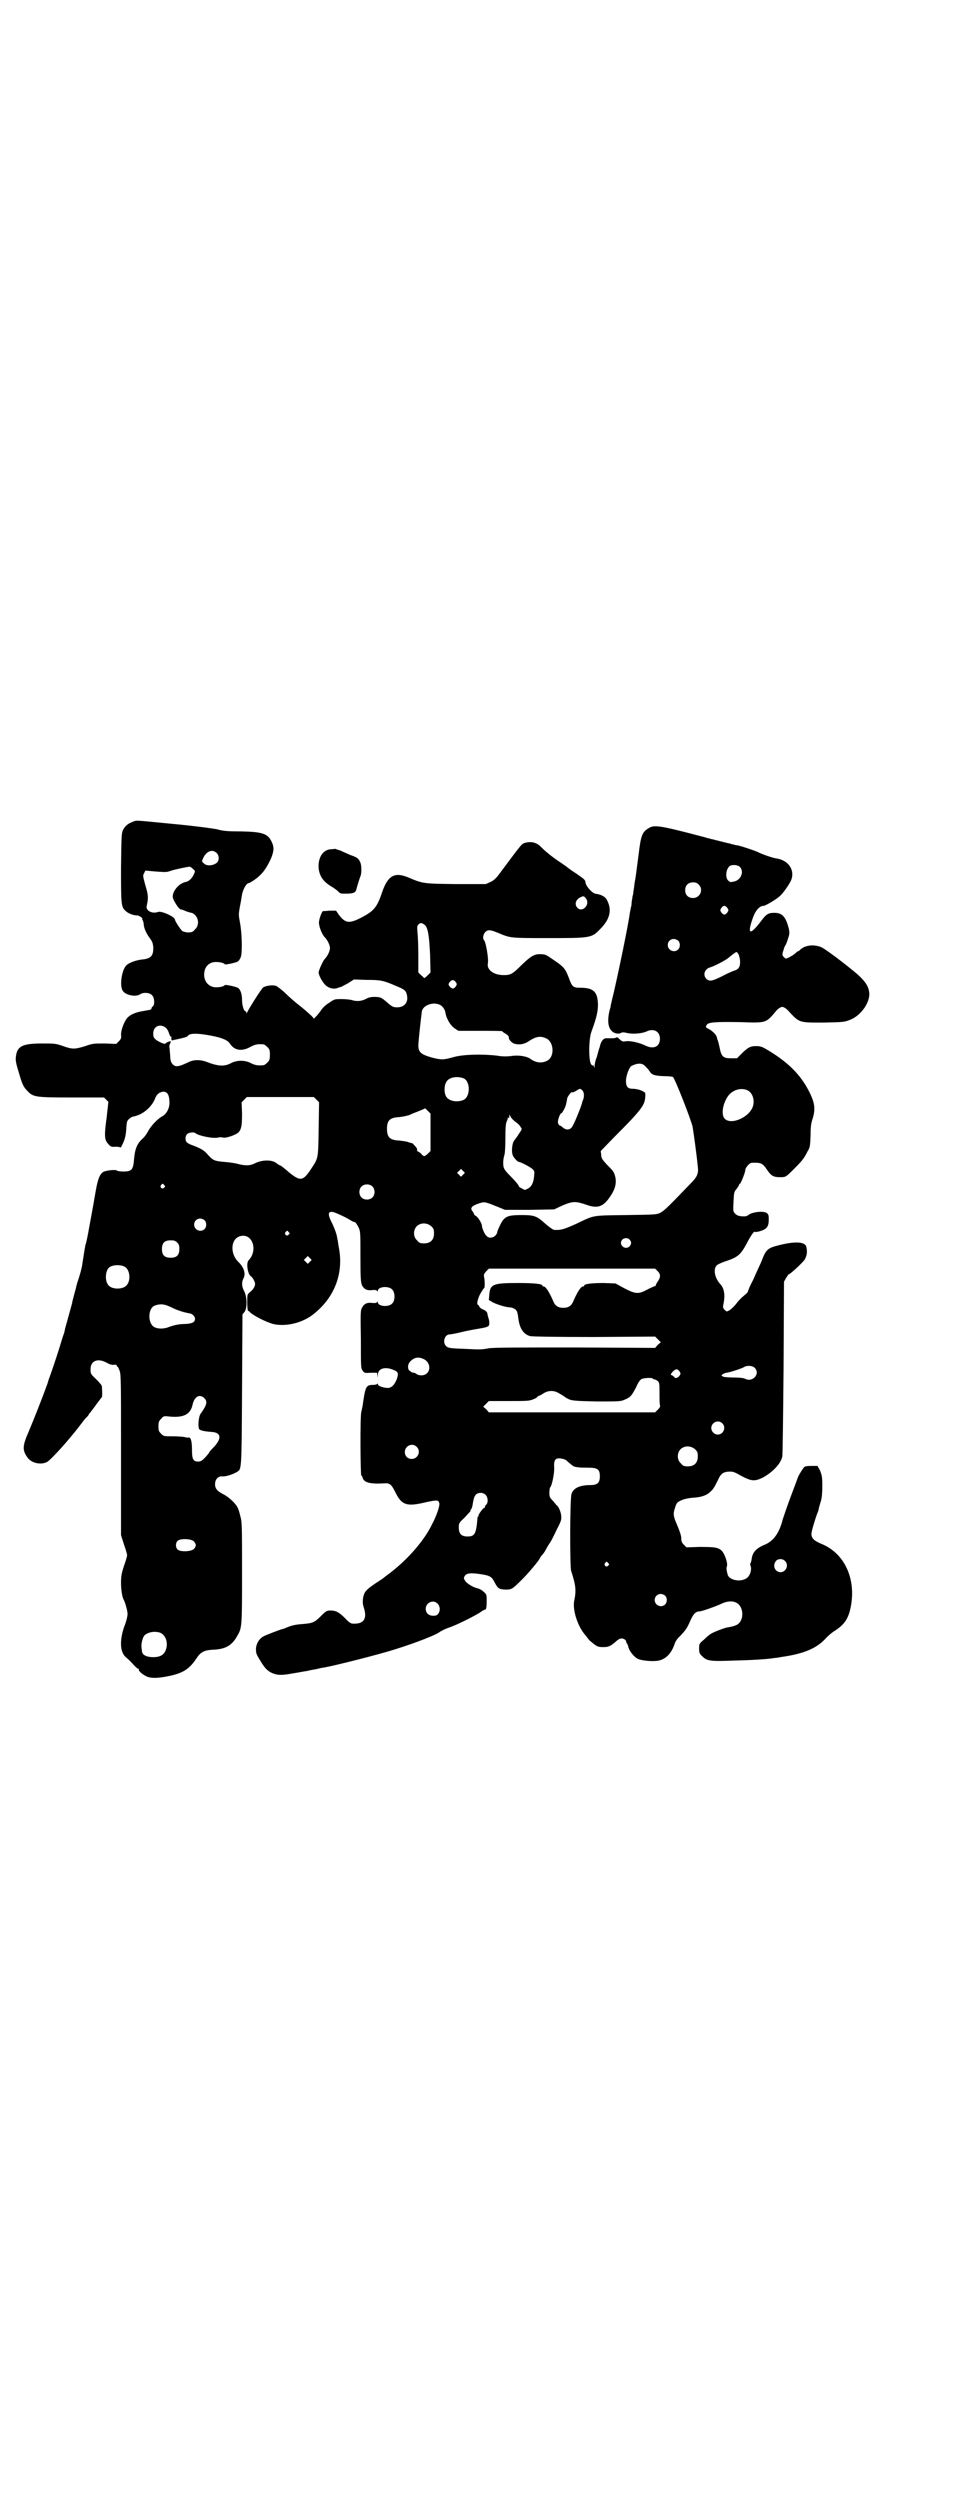 <?xml version="1.0" standalone="no"?>
<!DOCTYPE svg PUBLIC "-//W3C//DTD SVG 20010904//EN"
 "http://www.w3.org/TR/2001/REC-SVG-20010904/DTD/svg10.dtd">
<svg version="1.0" xmlns="http://www.w3.org/2000/svg"
 width="1113pt" height="2870pt" viewBox="0 0 1113 2870"
 preserveAspectRatio="xMidYMid meet">
<g transform="translate(0,2870) scale(0.5,-0.5)"
fill="#000000" stroke="none">
<path d="M305 3853 c-11 -4 -17 -9 -22 -18 -4 -8 -4 -12 -5 -87 0 -87 0 -91
12 -101 6 -5 17 -9 25 -9 5 0 13 -6 12 -8 -1 -1 0 -2 0 -2 1 0 2 -4 3 -8 0
-11 6 -23 14 -34 5 -7 7 -10 8 -20 1 -20 -5 -27 -24 -29 -13 -1 -31 -7 -37
-13 -11 -9 -17 -47 -9 -59 6 -10 30 -15 40 -8 7 5 22 4 27 -2 6 -5 7 -22 2
-26 -2 -1 -3 -3 -3 -5 0 -1 -2 -2 -4 -3 -3 0 -11 -2 -18 -3 -17 -3 -29 -9 -35
-17 -7 -10 -13 -26 -13 -37 1 -7 0 -10 -5 -15 l-6 -6 -27 1 c-25 0 -27 0 -44
-6 -23 -7 -29 -8 -51 0 -17 6 -20 6 -48 6 -41 0 -54 -5 -59 -22 -3 -14 -3 -18
5 -44 8 -28 11 -34 20 -43 13 -14 18 -15 101 -15 l75 0 5 -5 5 -5 -4 -36 c-6
-43 -5 -52 4 -61 5 -6 7 -7 17 -6 5 0 10 -1 11 -2 0 -1 3 4 6 11 4 9 6 17 7
31 1 18 2 20 7 24 3 3 7 5 8 5 2 0 9 2 16 5 15 7 29 21 35 36 3 8 6 11 11 14
13 6 21 0 22 -17 2 -16 -5 -31 -16 -37 -11 -6 -25 -21 -32 -33 -3 -6 -9 -15
-14 -19 -12 -11 -17 -23 -19 -46 -2 -25 -5 -29 -25 -29 -7 0 -13 1 -14 2 -2 3
-24 1 -32 -3 -8 -6 -12 -15 -17 -43 -6 -34 -5 -30 -14 -78 -4 -23 -8 -43 -9
-44 -1 -1 -5 -28 -8 -47 -1 -8 -5 -23 -10 -38 -2 -5 -3 -11 -4 -13 0 -3 -3
-12 -5 -20 -2 -8 -4 -15 -4 -16 0 -1 -1 -5 -11 -41 -3 -11 -6 -21 -6 -22 0 -1
-1 -5 -2 -9 -2 -4 -6 -18 -10 -31 -6 -20 -22 -67 -26 -77 0 -2 -3 -10 -6 -18
-8 -22 -26 -68 -39 -99 -15 -34 -15 -43 -2 -61 10 -12 30 -16 44 -9 9 5 51 51
78 87 4 5 9 12 12 15 4 3 6 7 6 7 0 1 1 3 3 4 1 2 8 10 14 19 7 9 12 16 13 17
1 1 1 12 0 25 0 2 -6 9 -13 16 -13 12 -13 13 -13 23 0 20 17 26 37 15 7 -4 11
-5 16 -5 5 1 7 0 7 -1 0 -2 1 -3 2 -3 1 0 3 -5 5 -10 3 -9 3 -29 3 -194 l0
-183 7 -22 c4 -11 7 -22 7 -24 0 -2 -3 -13 -7 -24 -6 -18 -7 -25 -7 -40 0 -16
3 -33 6 -38 3 -5 9 -25 9 -33 0 -5 -3 -18 -8 -30 -11 -33 -9 -59 5 -70 7 -6 8
-7 20 -20 4 -4 8 -7 9 -6 1 0 1 0 0 -1 -2 -4 12 -15 22 -18 12 -3 27 -2 54 4
28 7 41 16 57 40 9 14 18 18 37 19 28 1 43 9 55 30 12 20 12 20 12 146 0 110
0 117 -4 131 -2 9 -5 18 -7 21 -5 9 -20 23 -32 29 -14 7 -19 13 -19 23 0 11 7
19 17 18 7 -1 25 5 33 10 11 7 11 -1 12 188 l1 174 5 6 c6 9 6 33 -1 47 -6 11
-6 21 -2 29 6 11 2 25 -11 38 -20 19 -18 52 2 59 29 10 44 -31 21 -55 -6 -6
-2 -33 6 -37 4 -3 9 -13 9 -17 0 -6 -5 -14 -13 -20 -5 -4 -5 -5 -5 -23 0 -11
1 -19 2 -19 1 0 3 -1 4 -3 10 -9 36 -22 53 -27 29 -7 69 2 95 24 46 37 67 91
57 148 -2 10 -3 21 -4 23 -1 10 -6 23 -11 34 -12 23 -11 30 1 28 5 -1 30 -12
42 -20 3 -2 6 -3 8 -3 1 0 5 -5 8 -11 5 -10 5 -11 5 -69 0 -54 1 -59 4 -66 5
-9 12 -12 25 -10 5 0 8 0 9 -2 2 -2 2 -2 2 0 0 10 25 12 33 3 7 -7 7 -25 0
-32 -8 -9 -33 -7 -33 3 0 2 0 2 -2 0 -1 -2 -4 -2 -9 -2 -13 2 -20 -1 -25 -10
-4 -7 -4 -11 -3 -74 0 -63 0 -66 4 -71 4 -6 5 -6 19 -5 l14 0 1 -6 c0 -7 0 -7
1 1 0 15 17 20 37 11 10 -4 11 -8 6 -22 -5 -12 -11 -18 -19 -19 -10 0 -24 4
-24 9 0 2 -1 2 -1 1 -1 -2 -5 -3 -11 -3 -15 0 -17 -4 -23 -48 -1 -4 -2 -10 -3
-14 -3 -9 -2 -146 0 -146 1 0 2 -2 3 -5 3 -11 16 -15 50 -13 12 1 16 -2 25
-20 15 -31 27 -34 72 -23 24 5 27 5 29 -2 2 -6 -6 -29 -16 -48 -19 -40 -60
-86 -104 -118 -4 -3 -8 -6 -9 -7 -1 -1 -9 -6 -18 -12 -22 -15 -25 -19 -28 -33
-1 -10 -1 -14 2 -23 8 -26 -1 -38 -27 -36 -3 0 -10 5 -16 12 -14 14 -21 18
-34 18 -8 0 -10 -1 -21 -12 -16 -16 -20 -17 -42 -19 -16 -1 -27 -3 -42 -10 -3
-1 -6 -2 -7 -2 -6 -2 -36 -13 -41 -16 -10 -5 -17 -16 -18 -28 0 -10 0 -12 8
-25 11 -19 18 -27 30 -32 13 -5 21 -5 49 0 13 2 27 5 30 5 3 1 12 3 20 4 8 2
16 4 19 4 28 5 130 31 164 42 51 16 93 33 101 39 4 3 14 8 23 11 15 5 50 22
70 34 5 4 11 7 12 7 3 0 4 6 4 20 0 14 0 15 -7 21 -4 4 -10 7 -14 8 -10 2 -25
11 -29 18 -3 5 -3 6 0 11 4 6 15 7 39 3 19 -3 23 -6 29 -18 8 -15 10 -16 25
-17 15 0 16 1 40 25 14 14 39 44 39 47 0 0 2 4 5 7 3 3 7 9 9 13 2 4 6 11 9
15 3 4 10 18 16 31 11 21 11 23 10 33 -1 9 -7 22 -11 23 0 1 -4 5 -8 10 -7 7
-8 9 -8 19 0 5 1 11 2 12 4 4 10 33 9 46 -1 17 3 22 16 20 6 -1 12 -3 15 -7 8
-7 14 -12 17 -12 1 0 4 -1 7 -1 3 -1 13 -1 23 -1 22 0 27 -4 27 -20 0 -15 -6
-20 -22 -20 -24 0 -39 -7 -43 -20 -4 -9 -4 -168 -1 -177 11 -34 12 -45 7 -69
-4 -21 8 -59 26 -79 4 -5 7 -9 7 -9 0 -1 5 -5 11 -10 9 -7 12 -8 22 -8 12 0
16 1 29 12 9 9 16 10 23 4 1 -2 2 -4 2 -4 -1 0 -1 -1 0 -2 2 -2 3 -5 4 -8 2
-11 13 -24 22 -29 12 -5 40 -7 52 -3 15 5 26 17 33 38 1 4 6 12 12 17 14 15
16 18 24 36 7 16 13 21 21 21 5 0 33 10 47 16 25 13 45 7 50 -13 4 -15 -2 -31
-14 -35 -5 -2 -8 -3 -20 -5 -9 -2 -35 -12 -39 -16 -2 -1 -8 -6 -14 -12 -11 -9
-11 -10 -11 -21 0 -9 1 -11 7 -17 11 -11 19 -12 71 -10 41 1 79 3 95 6 3 0 10
1 14 2 51 7 81 19 102 41 7 8 18 17 25 21 21 14 30 28 35 57 11 63 -16 120
-68 141 -17 7 -23 13 -23 23 0 6 8 32 13 46 2 4 4 10 4 13 1 3 3 11 5 17 2 8
3 18 3 34 0 21 -1 24 -5 35 l-6 11 -14 0 c-11 0 -15 -1 -17 -3 -6 -8 -12 -18
-14 -23 -1 -3 -8 -22 -16 -43 -8 -21 -16 -45 -19 -54 -8 -32 -22 -51 -44 -59
-16 -7 -25 -16 -27 -30 -1 -6 -2 -11 -3 -11 -1 -1 -1 -3 0 -6 4 -10 -2 -26
-11 -30 -14 -8 -36 -3 -41 8 -3 10 -4 17 -2 21 2 7 -5 27 -11 34 -8 9 -17 10
-52 10 l-30 -1 -6 6 c-5 5 -6 8 -6 15 0 6 -4 17 -9 29 -10 23 -10 27 -5 42 3
10 5 12 14 16 7 3 15 5 27 6 18 1 31 5 39 13 7 6 9 9 18 27 7 16 13 20 29 20
7 0 13 -3 25 -10 23 -12 30 -13 49 -4 22 12 41 31 45 48 1 3 2 95 3 204 l1
198 5 9 c3 4 5 8 6 8 3 0 30 25 36 33 6 10 7 19 4 31 -4 12 -31 12 -73 0 -16
-5 -21 -10 -30 -35 -4 -9 -13 -28 -19 -42 -7 -13 -12 -25 -12 -27 0 -1 -4 -5
-9 -9 -5 -4 -14 -13 -18 -19 -5 -6 -12 -13 -16 -15 -6 -3 -6 -3 -10 1 -4 4 -5
6 -3 14 4 20 2 35 -7 45 -13 14 -17 34 -9 43 1 2 10 6 18 9 31 10 37 15 52 43
8 16 18 30 18 25 0 0 3 0 8 1 20 5 24 11 24 29 0 9 -1 11 -5 14 -8 5 -34 2
-42 -5 -2 -2 -6 -3 -9 -3 -3 0 -8 0 -11 1 -3 0 -7 2 -10 5 -5 5 -5 6 -4 27 1
21 1 23 7 30 3 4 6 9 6 10 0 1 1 2 2 2 2 1 12 26 12 31 0 6 10 17 15 17 21 1
25 -1 35 -16 9 -13 14 -17 29 -17 14 0 13 -1 34 20 18 18 22 23 30 39 6 10 6
13 7 36 0 18 1 28 4 37 8 24 6 39 -8 66 -20 39 -50 68 -98 96 -10 6 -15 7 -23
7 -13 0 -19 -3 -33 -17 l-11 -11 -14 0 c-18 0 -22 4 -26 25 -2 9 -4 17 -5 18
0 1 -1 3 -1 4 -1 7 -10 16 -22 22 -4 2 -4 3 -2 7 3 7 20 8 78 7 52 -2 57 -1
70 12 3 3 9 10 13 15 5 5 10 8 13 8 3 0 8 -3 13 -8 27 -29 24 -28 82 -28 45 1
47 1 60 6 24 9 44 36 45 58 0 19 -10 33 -37 55 -37 30 -65 50 -73 54 -17 7
-37 5 -48 -5 -2 -2 -4 -4 -5 -4 -1 0 -4 -2 -7 -5 -3 -3 -10 -7 -14 -9 -8 -4
-8 -4 -12 0 -4 4 -4 5 -3 11 1 3 3 8 3 10 1 2 2 5 3 6 1 1 4 8 6 15 4 12 4 14
2 24 -7 27 -15 36 -33 36 -15 0 -19 -3 -33 -22 -24 -31 -30 -27 -16 12 6 16
15 26 24 26 4 0 28 14 37 22 8 7 20 24 26 36 10 23 -5 47 -34 51 -8 1 -34 10
-43 15 -7 3 -36 13 -46 15 -3 0 -7 1 -9 2 -2 0 -6 1 -8 2 -3 1 -7 1 -9 2 -2 1
-6 1 -8 2 -2 1 -6 1 -8 2 -2 1 -6 1 -8 2 -2 1 -6 1 -7 2 -2 0 -6 1 -8 2 -2 0
-6 1 -8 2 -110 29 -119 30 -133 20 -13 -8 -16 -17 -21 -59 -6 -45 -6 -49 -9
-64 -1 -7 -2 -17 -3 -21 0 -4 -1 -9 -2 -11 0 -2 -1 -8 -2 -13 0 -6 -1 -12 -2
-13 0 -2 -1 -7 -2 -11 -3 -26 -27 -141 -38 -188 -3 -11 -5 -22 -6 -25 0 -3 -1
-7 -2 -9 -6 -24 -5 -41 4 -50 5 -6 16 -8 21 -5 3 2 7 2 15 0 13 -3 33 -1 43 3
17 9 32 1 32 -16 0 -18 -14 -25 -33 -16 -14 7 -36 12 -46 10 -7 -1 -8 -1 -17
8 -2 1 -4 2 -4 1 0 -1 -4 -2 -10 -2 -6 0 -13 0 -14 0 -6 0 -12 -8 -14 -19 -2
-5 -5 -16 -7 -24 -3 -7 -5 -16 -5 -20 0 -6 0 -6 -2 -1 -1 3 -2 4 -2 2 0 -2 -1
-1 -4 2 -6 8 -6 59 1 76 14 38 17 56 13 77 -4 17 -14 23 -40 23 -15 0 -18 2
-25 22 -9 23 -11 26 -43 47 -8 6 -13 8 -21 8 -15 1 -23 -4 -44 -24 -22 -22
-26 -24 -42 -24 -15 0 -27 5 -33 13 -4 6 -4 8 -3 17 1 11 -5 46 -9 50 -4 4 -2
14 3 19 6 6 12 5 29 -2 29 -12 26 -12 114 -12 99 0 101 0 121 21 22 22 27 43
16 65 -4 9 -13 14 -28 16 -7 2 -20 16 -22 25 0 6 -2 8 -21 21 -11 7 -19 13
-20 14 -1 1 -7 5 -14 10 -20 13 -36 26 -47 37 -10 11 -24 14 -39 9 -6 -2 -8
-5 -58 -72 -6 -8 -12 -14 -19 -17 l-11 -5 -69 0 c-77 1 -75 1 -111 16 -30 12
-45 3 -58 -34 -12 -36 -19 -44 -50 -60 -26 -13 -35 -12 -50 8 l-6 9 -15 0 c-8
-1 -15 -1 -15 -1 -2 0 -8 -15 -9 -23 -2 -9 6 -30 13 -37 6 -6 12 -18 12 -25 0
-7 -6 -19 -12 -25 -4 -4 -14 -26 -14 -31 0 -7 10 -25 18 -31 8 -6 18 -8 27 -4
3 1 6 2 7 2 0 0 7 4 15 8 l14 9 29 -1 c32 0 38 -1 68 -14 20 -8 23 -11 25 -22
3 -16 -6 -27 -23 -27 -9 0 -11 2 -19 8 -18 16 -18 15 -31 16 -10 0 -15 -1 -22
-5 -10 -5 -21 -6 -33 -2 -4 1 -15 2 -23 2 -14 0 -16 0 -27 -8 -7 -4 -15 -11
-19 -17 -4 -6 -9 -12 -12 -15 l-5 -5 -4 5 c-3 3 -14 13 -25 22 -12 9 -28 23
-36 31 -8 8 -18 15 -21 17 -8 3 -23 1 -30 -3 -4 -2 -34 -50 -38 -59 0 -2 -1
-2 -1 1 0 1 -1 3 -2 3 -4 0 -8 14 -8 26 0 14 -4 25 -10 28 -6 3 -30 8 -30 6 0
-2 -9 -5 -18 -5 -20 -1 -33 17 -28 38 3 13 14 21 28 20 9 0 18 -3 18 -5 0 -2
24 3 30 6 2 1 5 5 7 10 4 10 3 56 -2 81 -3 16 -3 18 0 35 2 9 4 22 5 28 2 11
9 24 14 26 4 0 19 10 27 18 10 9 19 24 26 40 6 15 7 24 2 35 -9 21 -21 25 -72
26 -31 0 -41 1 -55 5 -11 2 -46 7 -99 12 -94 9 -84 9 -94 5z m192 -71 c7 -6 7
-18 1 -23 -8 -7 -23 -8 -29 -2 -5 4 -6 5 -3 11 7 17 21 23 31 14z m1202 -32
c11 -10 4 -30 -12 -34 -9 -2 -10 -2 -14 2 -8 7 -5 28 4 34 7 3 17 2 22 -2z
m-1256 -5 c5 -4 6 -5 3 -11 -4 -10 -12 -18 -19 -19 -16 -3 -32 -22 -30 -36 2
-8 14 -27 18 -27 4 -1 5 -1 14 -5 4 -1 9 -3 11 -3 2 0 6 -3 9 -6 8 -9 8 -24
-1 -32 -5 -6 -7 -7 -16 -7 -5 0 -11 2 -13 3 -4 3 -17 23 -17 26 0 7 -31 21
-39 18 -13 -5 -29 3 -26 14 4 18 4 24 -3 47 -6 22 -6 23 -3 28 l3 6 22 -2 c27
-2 26 -2 38 2 9 3 34 8 41 9 2 0 5 -2 8 -5z m1162 -36 c12 -12 3 -31 -13 -31
-11 0 -18 7 -18 18 0 11 7 18 18 18 6 0 9 -1 13 -5z m-259 -32 c11 -14 -9 -34
-20 -21 -7 8 -3 19 8 24 7 3 7 3 12 -3z m325 -22 c3 -5 3 -5 0 -10 -2 -3 -5
-5 -7 -5 -2 0 -5 2 -7 5 -3 5 -3 5 0 10 2 3 5 5 7 5 2 0 5 -2 7 -5z m-695 -39
c7 -6 10 -25 12 -68 l1 -41 -7 -7 c-4 -4 -7 -6 -8 -6 0 1 -3 4 -7 7 l-6 6 0
39 c0 21 -1 46 -2 53 -1 14 -1 15 3 19 5 4 7 3 14 -2z m582 -36 c5 -5 5 -15 0
-20 -9 -9 -24 -2 -24 10 0 8 6 14 14 14 3 0 8 -2 10 -4z m137 -29 c2 -2 4 -8
5 -16 1 -15 -3 -21 -14 -24 -3 -1 -15 -6 -26 -12 -24 -12 -30 -13 -37 -7 -9 9
-5 23 9 27 10 3 37 17 43 23 6 5 15 12 17 12 0 0 2 -1 3 -3z m-648 -66 c3 -5
3 -5 0 -10 -5 -7 -9 -6 -15 1 -2 3 -2 5 1 9 5 6 9 6 14 0z m-35 -53 c5 -3 10
-10 11 -16 2 -14 11 -30 21 -37 l9 -6 50 0 c28 0 51 0 51 -1 0 -1 3 -3 8 -6 5
-3 7 -6 7 -8 -1 -4 5 -11 11 -14 12 -4 23 -2 33 4 17 12 28 14 41 8 18 -7 21
-41 4 -51 -12 -7 -27 -6 -40 4 -9 6 -28 9 -45 6 -9 -1 -20 -1 -31 1 -33 4 -77
3 -99 -3 -25 -7 -29 -7 -52 -1 -24 7 -30 12 -30 28 1 18 6 61 8 77 2 15 27 24
43 15z m-630 -53 c2 -2 5 -7 6 -11 2 -5 3 -8 4 -8 1 0 2 -1 2 -1 -1 -5 0 -9 2
-8 1 1 9 2 17 4 9 2 17 4 18 6 4 6 17 7 42 3 32 -5 49 -11 55 -20 10 -16 27
-19 47 -8 11 6 17 7 30 6 2 0 6 -3 9 -6 5 -5 6 -7 6 -18 0 -11 -1 -13 -6 -18
-3 -3 -7 -6 -9 -6 -13 -1 -19 0 -29 5 -13 7 -32 7 -45 0 -15 -8 -29 -8 -57 3
-14 5 -28 5 -39 0 -25 -12 -32 -13 -39 -5 -3 4 -5 8 -5 19 -1 8 -1 17 -2 19 0
2 0 6 2 9 1 2 1 4 1 5 -2 1 -12 -4 -12 -5 0 -3 -14 3 -21 8 -6 5 -7 7 -7 15 0
17 17 24 30 12z m1100 -87 c3 -3 7 -7 9 -10 6 -10 11 -12 33 -13 12 0 21 -1
22 -2 5 -5 40 -94 45 -114 2 -12 9 -61 12 -92 2 -15 -1 -23 -16 -38 -50 -52
-61 -63 -69 -67 -9 -5 -10 -5 -80 -6 -80 -1 -72 0 -114 -20 -29 -13 -36 -15
-51 -14 -2 0 -11 6 -19 13 -21 19 -26 21 -56 21 -26 0 -34 -2 -42 -11 -4 -4
-14 -26 -14 -29 0 -2 -2 -5 -4 -7 -6 -6 -16 -7 -21 0 -4 3 -10 18 -10 23 0 5
-10 21 -14 22 -3 2 -4 3 -4 4 0 1 -1 3 -3 6 -7 8 -3 13 15 19 13 4 12 4 47
-10 l12 -5 57 0 56 1 19 9 c24 10 30 10 54 2 27 -10 40 -5 56 19 11 16 14 29
12 42 -3 14 -5 16 -20 31 -11 12 -13 15 -13 23 l-1 8 32 33 c59 59 68 71 70
88 1 11 1 13 -3 15 -6 4 -17 7 -26 7 -11 0 -15 5 -15 18 0 12 7 30 12 34 13 7
25 8 32 0z m-417 -28 c16 -7 16 -43 -1 -50 -15 -6 -33 -2 -39 8 -5 8 -5 25 0
33 5 11 24 15 40 9z m272 -27 c4 -3 6 -12 3 -21 -2 -4 -3 -8 -3 -9 -3 -11 -20
-53 -24 -56 -5 -6 -13 -6 -20 0 -3 3 -7 5 -8 5 0 0 -2 2 -3 5 -2 4 4 23 8 23
1 0 3 4 6 9 4 8 5 13 7 25 1 5 11 17 11 14 0 -1 4 0 9 3 10 6 9 6 14 2z m379
0 c12 -5 18 -21 14 -36 -7 -26 -50 -45 -65 -30 -9 9 -5 35 8 53 10 13 28 19
43 13z m-989 -22 l6 -6 -1 -62 c-1 -70 -1 -66 -18 -92 -18 -27 -24 -28 -50 -7
-9 8 -18 15 -20 16 -2 0 -6 3 -10 6 -10 7 -30 7 -46 0 -13 -7 -23 -7 -40 -3
-6 2 -20 4 -32 5 -23 2 -26 3 -38 16 -9 11 -17 15 -35 22 -7 2 -13 6 -14 7 -4
5 -4 14 1 19 4 4 16 5 19 2 7 -6 41 -13 52 -10 3 1 8 1 11 0 7 -2 30 6 36 12
7 8 8 17 8 44 l-1 25 6 6 6 6 77 0 77 0 6 -6z m262 -75 l0 -43 -6 -6 c-8 -7
-9 -7 -14 -2 -2 3 -5 5 -7 6 -2 1 -4 2 -4 3 1 3 0 6 -6 12 -3 4 -6 6 -6 5 0 0
-3 1 -7 2 -4 2 -13 3 -21 4 -22 1 -29 7 -29 27 0 20 7 26 29 27 8 1 18 3 23 5
4 2 14 6 22 9 l14 6 6 -6 6 -6 0 -43z m195 24 c5 -3 11 -9 12 -12 4 -5 3 -5
-5 -17 -4 -7 -9 -12 -9 -13 -5 -4 -8 -25 -4 -35 2 -5 11 -15 14 -15 4 0 27
-12 32 -17 4 -4 4 -6 3 -15 -1 -15 -6 -25 -14 -29 -7 -4 -7 -4 -14 0 -4 2 -7
4 -7 5 0 2 -7 11 -19 23 -16 16 -17 19 -17 32 0 7 2 15 3 18 1 3 2 20 2 38 0
26 1 33 3 38 2 4 3 7 2 8 0 1 0 1 2 0 1 -1 2 0 2 3 l0 5 3 -5 c1 -3 6 -8 11
-12z m-120 -121 l-5 -5 -4 4 -5 5 4 4 5 5 4 -4 5 -5 -4 -4z m-687 -24 c3 -3 3
-3 0 -6 -4 -5 -11 1 -7 6 4 4 4 4 7 0z m478 -3 c7 -6 7 -19 1 -25 -6 -7 -19
-7 -25 -1 -7 6 -7 19 -1 25 6 7 19 7 25 1z m-385 -78 c5 -5 5 -15 0 -20 -9 -9
-24 -2 -24 10 0 8 6 14 14 14 3 0 8 -2 10 -4z m521 -14 c5 -5 6 -7 6 -16 0
-15 -8 -23 -23 -23 -9 0 -11 1 -16 7 -9 8 -9 23 -1 32 9 9 24 9 34 0z m-328
-13 c3 -3 3 -3 0 -6 -4 -5 -11 1 -7 6 4 4 4 4 7 0z m783 -17 c5 -5 5 -11 0
-16 -10 -10 -27 5 -16 16 4 4 12 4 16 0z m-1039 -7 c4 -4 5 -7 5 -15 0 -14 -6
-20 -20 -20 -14 0 -20 6 -20 20 0 14 6 20 20 20 8 0 11 -1 15 -5z m305 -44
l-5 -5 -4 4 -5 5 4 4 5 5 4 -4 5 -5 -4 -4z m-425 -12 c12 -7 14 -33 3 -43 -8
-9 -32 -9 -40 0 -9 8 -9 32 0 41 7 7 27 8 37 2z m1224 -10 c7 -7 7 -14 -1 -25
-2 -3 -4 -7 -4 -8 0 -2 -1 -2 -1 -1 -1 0 -8 -3 -16 -7 -22 -12 -28 -12 -55 2
l-20 11 -28 1 c-26 0 -44 -2 -44 -6 0 -1 -1 -2 -3 -2 -5 0 -14 -15 -22 -34 -4
-10 -11 -15 -23 -15 -12 0 -19 5 -23 15 -8 19 -17 34 -22 34 -2 0 -3 1 -3 2 0
4 -18 6 -57 6 -57 0 -63 -3 -65 -27 l-1 -12 10 -6 c11 -5 30 -11 39 -11 3 0 8
-2 11 -4 5 -4 6 -7 8 -23 3 -22 12 -35 27 -39 5 -1 56 -2 147 -2 l140 1 6 -6
7 -7 -7 -6 -6 -7 -185 1 c-124 0 -189 0 -198 -2 -16 -3 -18 -3 -59 -1 -30 1
-34 2 -38 6 -9 8 -4 27 8 27 2 0 14 2 26 5 12 3 28 6 34 7 7 1 17 3 22 4 8 3
9 3 9 11 0 4 -1 9 -2 10 0 1 -1 5 -2 8 0 6 -4 10 -12 13 -3 1 -6 4 -7 6 -1 2
-2 4 -3 4 -4 0 0 17 7 28 3 5 6 10 7 10 2 0 2 18 0 26 -1 6 0 7 5 13 l6 6 191
0 191 0 6 -6z m-1115 -84 c12 -6 28 -11 41 -13 5 -1 11 -7 11 -12 0 -8 -6 -11
-21 -12 -16 0 -28 -3 -39 -7 -9 -4 -23 -5 -32 -1 -17 7 -17 43 -1 50 14 5 23
4 41 -5z m578 -118 c19 -10 15 -37 -6 -37 -4 0 -9 1 -11 3 -2 2 -6 3 -7 3 -2
0 -5 1 -7 3 -2 2 -3 3 -3 2 0 -1 -1 1 -2 4 -2 8 1 15 9 21 8 6 17 6 27 1z
m759 -19 c15 -14 -4 -35 -21 -26 -3 2 -14 3 -26 3 -12 0 -23 1 -25 2 l-4 3 4
3 c2 1 6 3 8 3 5 0 37 10 42 14 7 3 17 2 22 -2z m-172 -9 c3 -5 3 -5 0 -10 -4
-5 -10 -7 -12 -3 -1 1 -3 3 -5 4 -4 1 -4 2 1 8 7 7 11 8 16 1z m-62 -16 c1 -1
2 -2 3 -2 1 0 3 -1 4 -1 1 0 3 -2 5 -3 4 -4 4 -7 4 -27 0 -12 0 -25 1 -28 1
-4 0 -6 -5 -11 l-6 -6 -191 0 -191 0 -6 7 -7 6 7 7 6 6 46 0 c40 0 47 0 56 4
5 2 9 4 9 5 0 1 2 2 4 3 1 0 7 3 11 6 10 6 22 7 33 1 9 -5 15 -9 16 -10 1 -1
5 -3 9 -5 7 -3 15 -4 64 -5 55 0 55 0 66 5 12 5 15 10 25 29 3 8 8 15 11 17 4
3 23 4 26 2z m-1030 -45 c8 -8 7 -15 -8 -36 -5 -6 -7 -32 -3 -36 3 -3 14 -5
28 -6 23 -1 24 -16 3 -37 -5 -5 -9 -10 -9 -11 0 -1 -4 -5 -9 -11 -7 -7 -10 -9
-16 -9 -11 0 -14 5 -14 28 0 19 -3 29 -8 27 -1 0 -5 0 -8 1 -3 1 -16 2 -28 2
-21 0 -21 0 -27 6 -5 5 -6 7 -6 17 0 10 1 12 6 17 6 7 6 7 23 5 30 -2 44 6 49
26 4 20 16 27 27 17z m1190 -58 c10 -9 3 -26 -10 -26 -8 0 -15 7 -15 15 0 13
16 20 25 11z m-702 -54 c11 -10 3 -28 -11 -28 -9 0 -16 6 -16 16 0 14 17 22
27 12z m640 -6 c5 -5 6 -7 6 -16 0 -15 -8 -23 -23 -23 -9 0 -11 1 -16 7 -9 8
-9 23 -1 32 9 9 24 9 34 0z m-482 -104 c6 -5 7 -18 2 -23 -2 -1 -3 -4 -3 -5 0
-1 -1 -3 -3 -3 -4 -3 -13 -16 -12 -18 1 0 1 -1 0 -1 -1 0 -2 -1 -2 -2 -3 -38
-6 -44 -23 -44 -14 0 -20 6 -20 20 0 10 0 11 12 22 13 14 17 18 15 18 -1 0 -1
1 1 2 1 1 2 4 3 7 3 18 4 22 8 27 5 5 16 6 22 0z m-669 -108 c5 -6 5 -10 0
-16 -5 -7 -32 -8 -38 -2 -5 5 -5 15 0 20 6 6 33 5 38 -2z m1357 -44 c10 -9 3
-26 -10 -26 -12 0 -19 14 -11 25 4 6 15 7 21 1z m-406 -5 c3 -3 3 -3 0 -6 -4
-5 -11 1 -7 6 4 4 4 4 7 0z m131 -75 c5 -5 5 -15 0 -20 -9 -9 -24 -2 -24 10 0
8 6 14 14 14 3 0 8 -2 10 -4z m-523 -18 c6 -6 7 -16 2 -23 -3 -4 -5 -5 -12 -5
-10 0 -17 6 -17 16 0 14 17 22 27 12z m-637 -67 c12 -5 18 -21 14 -36 -4 -15
-14 -21 -34 -20 -14 1 -22 6 -22 15 0 1 -1 5 -1 8 -1 8 3 23 7 27 9 8 24 10
36 6z"/>
<path d="M770 3791 c-1 0 -5 -1 -10 -1 -18 -1 -30 -19 -28 -44 2 -18 11 -31
30 -42 5 -3 12 -8 15 -11 4 -5 7 -5 16 -5 19 0 24 2 26 11 0 1 2 7 4 14 2 6 4
13 5 15 3 6 3 27 -1 33 -3 8 -8 11 -23 16 -6 3 -16 7 -22 10 -7 2 -12 4 -12 4z"/>
</g>
</svg>
